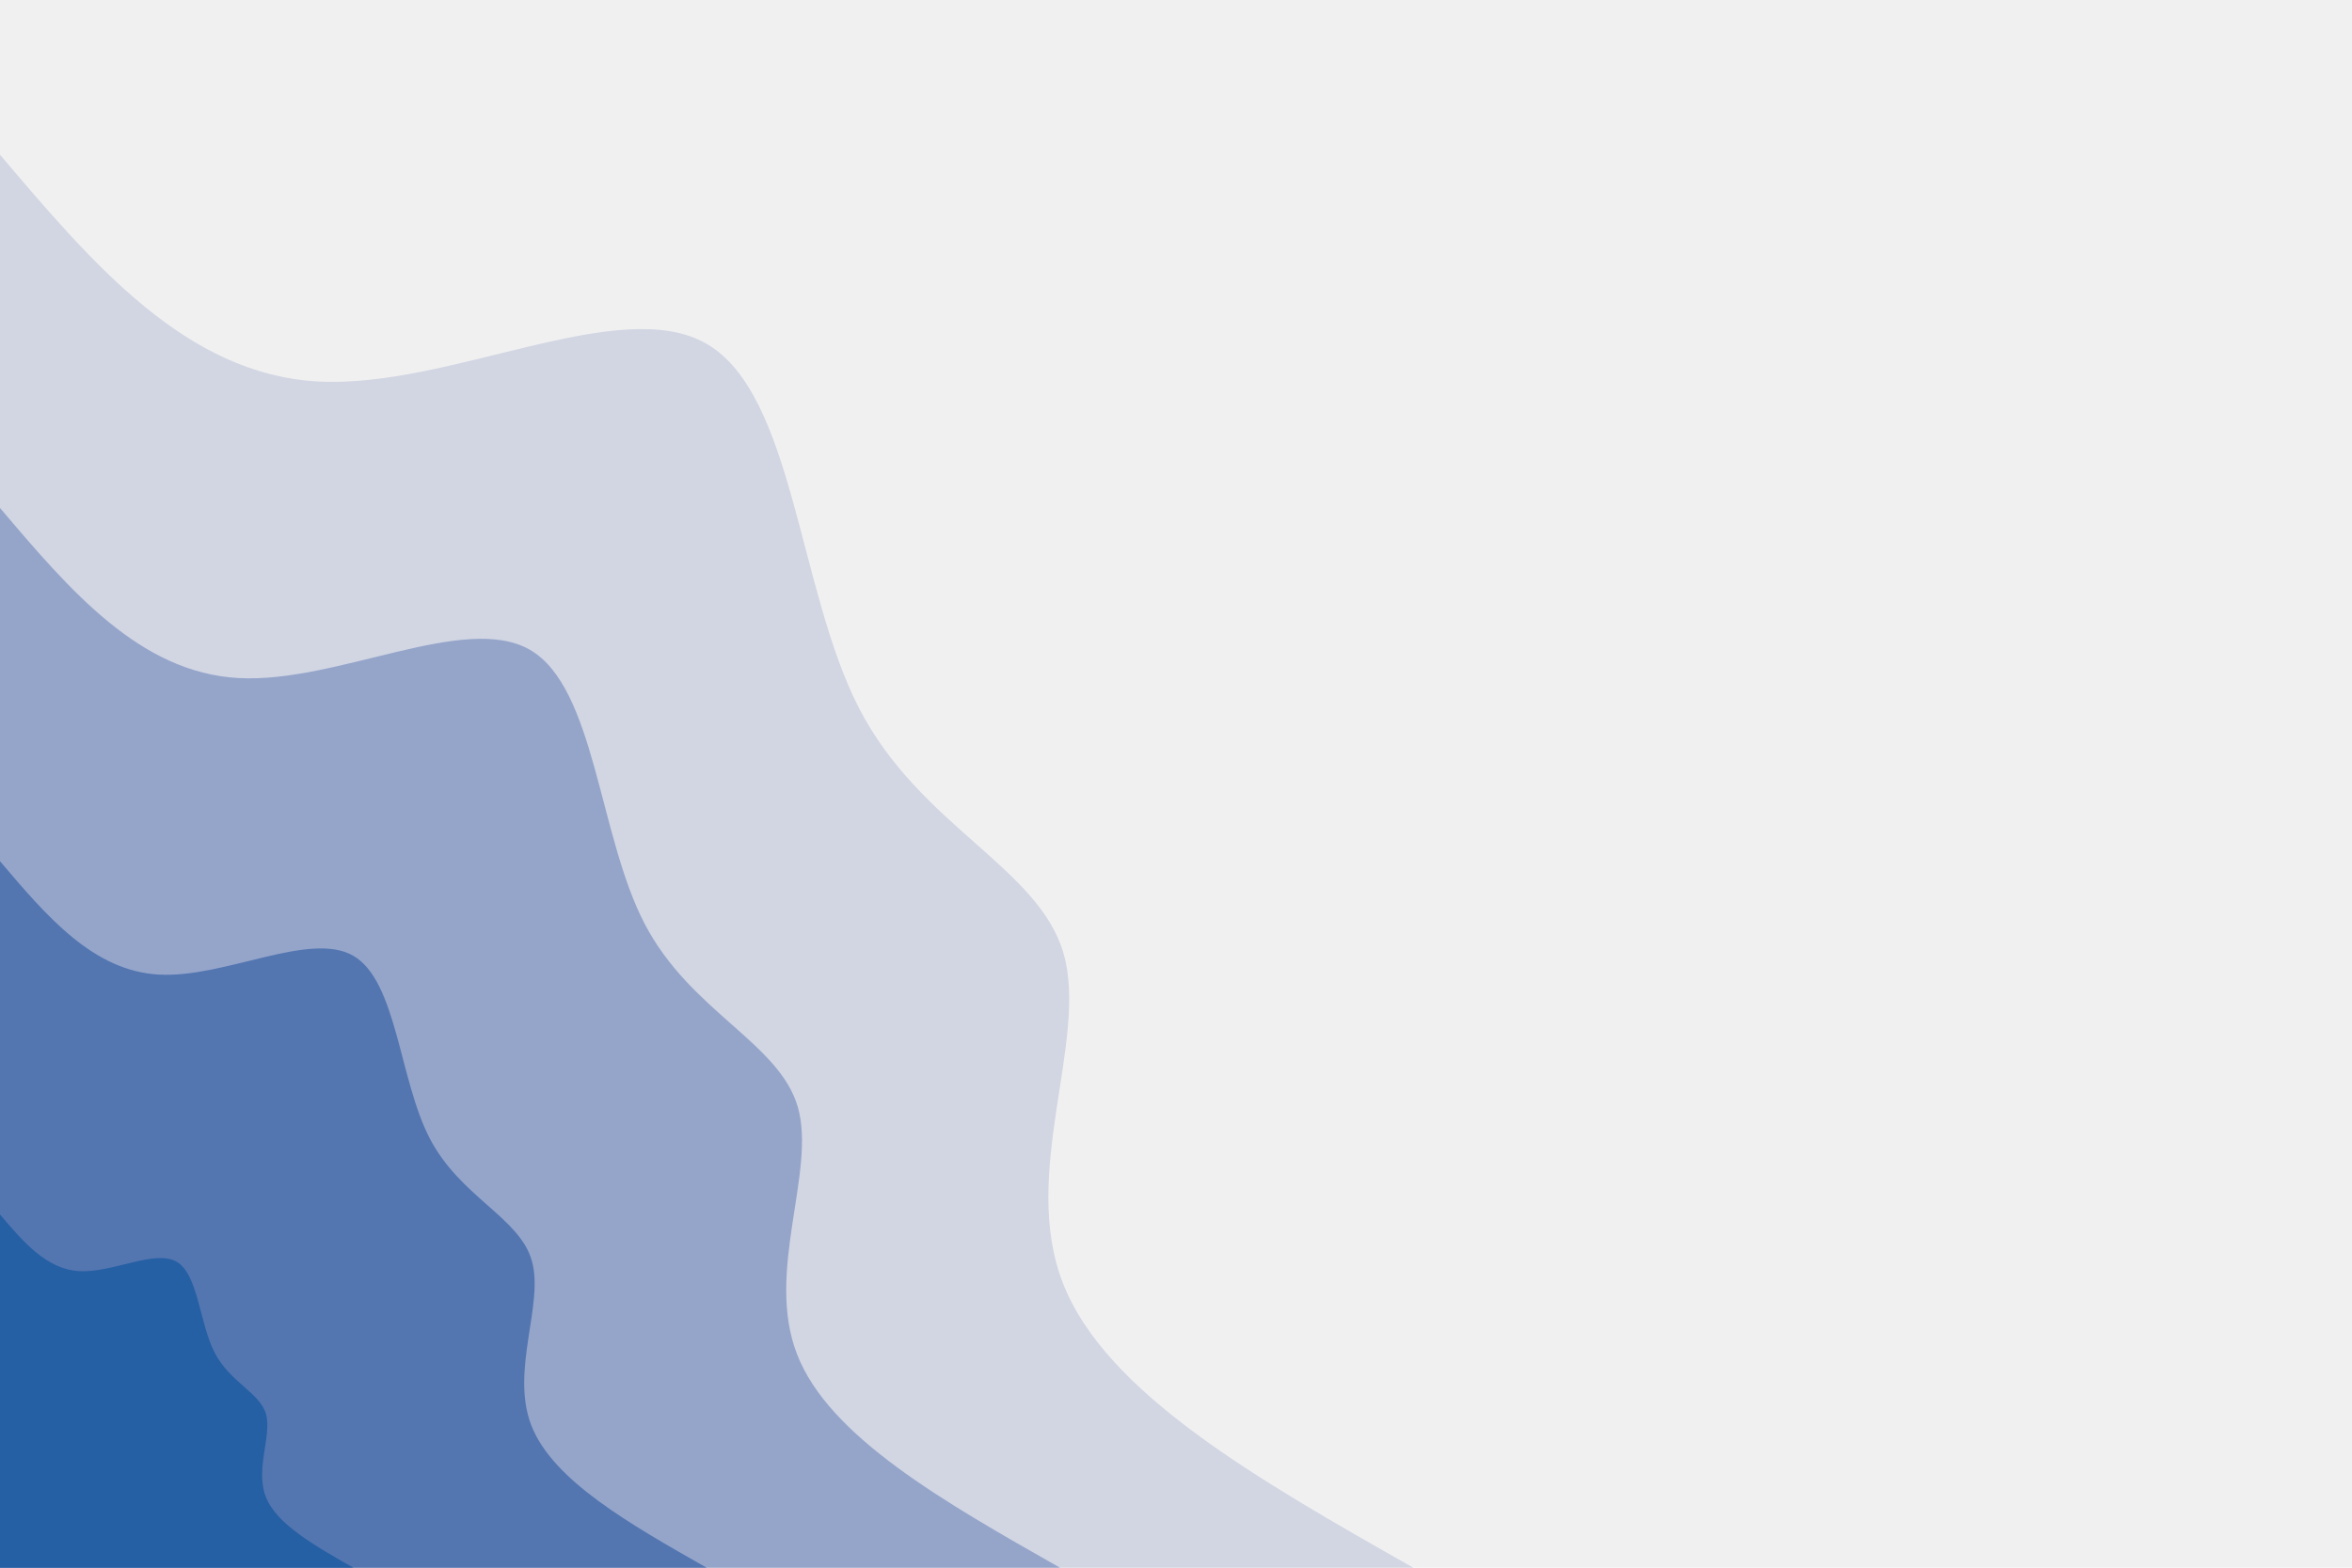 <?xml version="1.0" encoding="UTF-8" standalone="no"?>
<svg
   id="visual"
   viewBox="0 0 900 600"
   width="900"
   height="600"
   version="1.1"
   sodipodi:docname="product-bg.svg"
   inkscape:version="1.1.2 (0a00cf5339, 2022-02-04)"
   xmlns:inkscape="http://www.inkscape.org/namespaces/inkscape"
   xmlns:sodipodi="http://sodipodi.sourceforge.net/DTD/sodipodi-0.dtd"
   xmlns="http://www.w3.org/2000/svg"
   xmlns:svg="http://www.w3.org/2000/svg">
  <sodipodi:namedview
     id="namedview215"
     pagecolor="#505050"
     bordercolor="#eeeeee"
     borderopacity="1"
     inkscape:pageshadow="0"
     inkscape:pageopacity="0"
     inkscape:pagecheckerboard="0"
     showgrid="false"
     inkscape:zoom="1.405"
     inkscape:cx="450.17794"
     inkscape:cy="300"
     inkscape:window-width="1920"
     inkscape:window-height="1052"
     inkscape:window-x="1366"
     inkscape:window-y="0"
     inkscape:window-maximized="1"
     inkscape:current-layer="visual" />
  <rect
     x="0"
     y="0"
     width="900"
     height="600"
     fill="#f0f0f0"
     id="rect136" />
  <defs
     id="defs143">
    <linearGradient
       id="grad1_0"
       x1="33.3%"
       y1="0%"
       x2="100%"
       y2="100%">
      <stop
         offset="20%"
         stop-color="#2660a4"
         stop-opacity="1"
         id="stop138" />
      <stop
         offset="80%"
         stop-color="#2660a4"
         stop-opacity="1"
         id="stop140" />
    </linearGradient>
  </defs>
  <defs
     id="defs150">
    <linearGradient
       id="grad1_1"
       x1="33.3%"
       y1="0%"
       x2="100%"
       y2="100%">
      <stop
         offset="20%"
         stop-color="#2660a4"
         stop-opacity="1"
         id="stop145" />
      <stop
         offset="80%"
         stop-color="#758dbd"
         stop-opacity="1"
         id="stop147" />
    </linearGradient>
  </defs>
  <defs
     id="defs157">
    <linearGradient
       id="grad1_2"
       x1="33.3%"
       y1="0%"
       x2="100%"
       y2="100%">
      <stop
         offset="20%"
         stop-color="#b3bdd7"
         stop-opacity="1"
         id="stop152" />
      <stop
         offset="80%"
         stop-color="#758dbd"
         stop-opacity="1"
         id="stop154" />
    </linearGradient>
  </defs>
  <defs
     id="defs164">
    <linearGradient
       id="grad1_3"
       x1="33.3%"
       y1="0%"
       x2="100%"
       y2="100%">
      <stop
         offset="20%"
         stop-color="#b3bdd7"
         stop-opacity="1"
         id="stop159" />
      <stop
         offset="80%"
         stop-color="#f0f0f0"
         stop-opacity="1"
         id="stop161" />
    </linearGradient>
  </defs>
  <defs
     id="defs171">
    <linearGradient
       id="grad2_0"
       x1="0%"
       y1="0%"
       x2="66.7%"
       y2="100%">
      <stop
         offset="20%"
         stop-color="#2660a4"
         stop-opacity="1"
         id="stop166" />
      <stop
         offset="80%"
         stop-color="#2660a4"
         stop-opacity="1"
         id="stop168" />
    </linearGradient>
  </defs>
  <defs
     id="defs178">
    <linearGradient
       id="grad2_1"
       x1="0%"
       y1="0%"
       x2="66.7%"
       y2="100%">
      <stop
         offset="20%"
         stop-color="#758dbd"
         stop-opacity="1"
         id="stop173" />
      <stop
         offset="80%"
         stop-color="#2660a4"
         stop-opacity="1"
         id="stop175" />
    </linearGradient>
  </defs>
  <defs
     id="defs185">
    <linearGradient
       id="grad2_2"
       x1="0%"
       y1="0%"
       x2="66.7%"
       y2="100%">
      <stop
         offset="20%"
         stop-color="#758dbd"
         stop-opacity="1"
         id="stop180" />
      <stop
         offset="80%"
         stop-color="#b3bdd7"
         stop-opacity="1"
         id="stop182" />
    </linearGradient>
  </defs>
  <defs
     id="defs192">
    <linearGradient
       id="grad2_3"
       x1="0%"
       y1="0%"
       x2="66.7%"
       y2="100%">
      <stop
         offset="20%"
         stop-color="#f0f0f0"
         stop-opacity="1"
         id="stop187" />
      <stop
         offset="80%"
         stop-color="#b3bdd7"
         stop-opacity="1"
         id="stop189" />
    </linearGradient>
  </defs>
  <g
     transform="translate(0, 600)"
     id="g212">
    <path
       d="M0 -540.8C35.6 -498.8 71.3 -456.8 121.6 -454C172 -451.2 237.1 -487.7 270.4 -468.4C303.8 -449.1 305.4 -374 328.8 -328.8C352.2 -283.6 397.5 -268.1 407 -235C416.5 -201.9 390.3 -151.1 406.7 -109C423 -66.8 481.9 -33.4 540.8 0L0 0Z"
       fill="#d2d6e3"
       id="path204" />
    <path
       d="M0 -405.6C26.7 -374.1 53.5 -342.6 91.2 -340.5C129 -338.4 177.8 -365.7 202.8 -351.3C227.8 -336.8 229 -280.5 246.6 -246.6C264.2 -212.7 298.1 -201.1 305.3 -176.3C312.4 -151.4 292.7 -113.3 305 -81.7C317.2 -50.1 361.4 -25.1 405.6 0L0 0Z"
       fill="#95a5ca"
       id="path206" />
    <path
       d="M0 -270.4C17.8 -249.4 35.6 -228.4 60.8 -227C86 -225.6 118.5 -243.8 135.2 -234.2C151.9 -224.5 152.7 -187 164.4 -164.4C176.1 -141.8 198.8 -134.1 203.5 -117.5C208.3 -100.9 195.2 -75.5 203.3 -54.5C211.5 -33.4 241 -16.7 270.4 0L0 0Z"
       fill="#5376b1"
       id="path208" />
    <path
       d="M0 -135.2C8.9 -124.7 17.8 -114.2 30.4 -113.5C43 -112.8 59.3 -121.9 67.6 -117.1C75.9 -112.3 76.3 -93.5 82.2 -82.2C88.1 -70.9 99.4 -67 101.8 -58.8C104.1 -50.5 97.6 -37.8 101.7 -27.2C105.7 -16.7 120.5 -8.4 135.2 0L0 0Z"
       fill="#2660a4"
       id="path210" />
  </g>
</svg>
